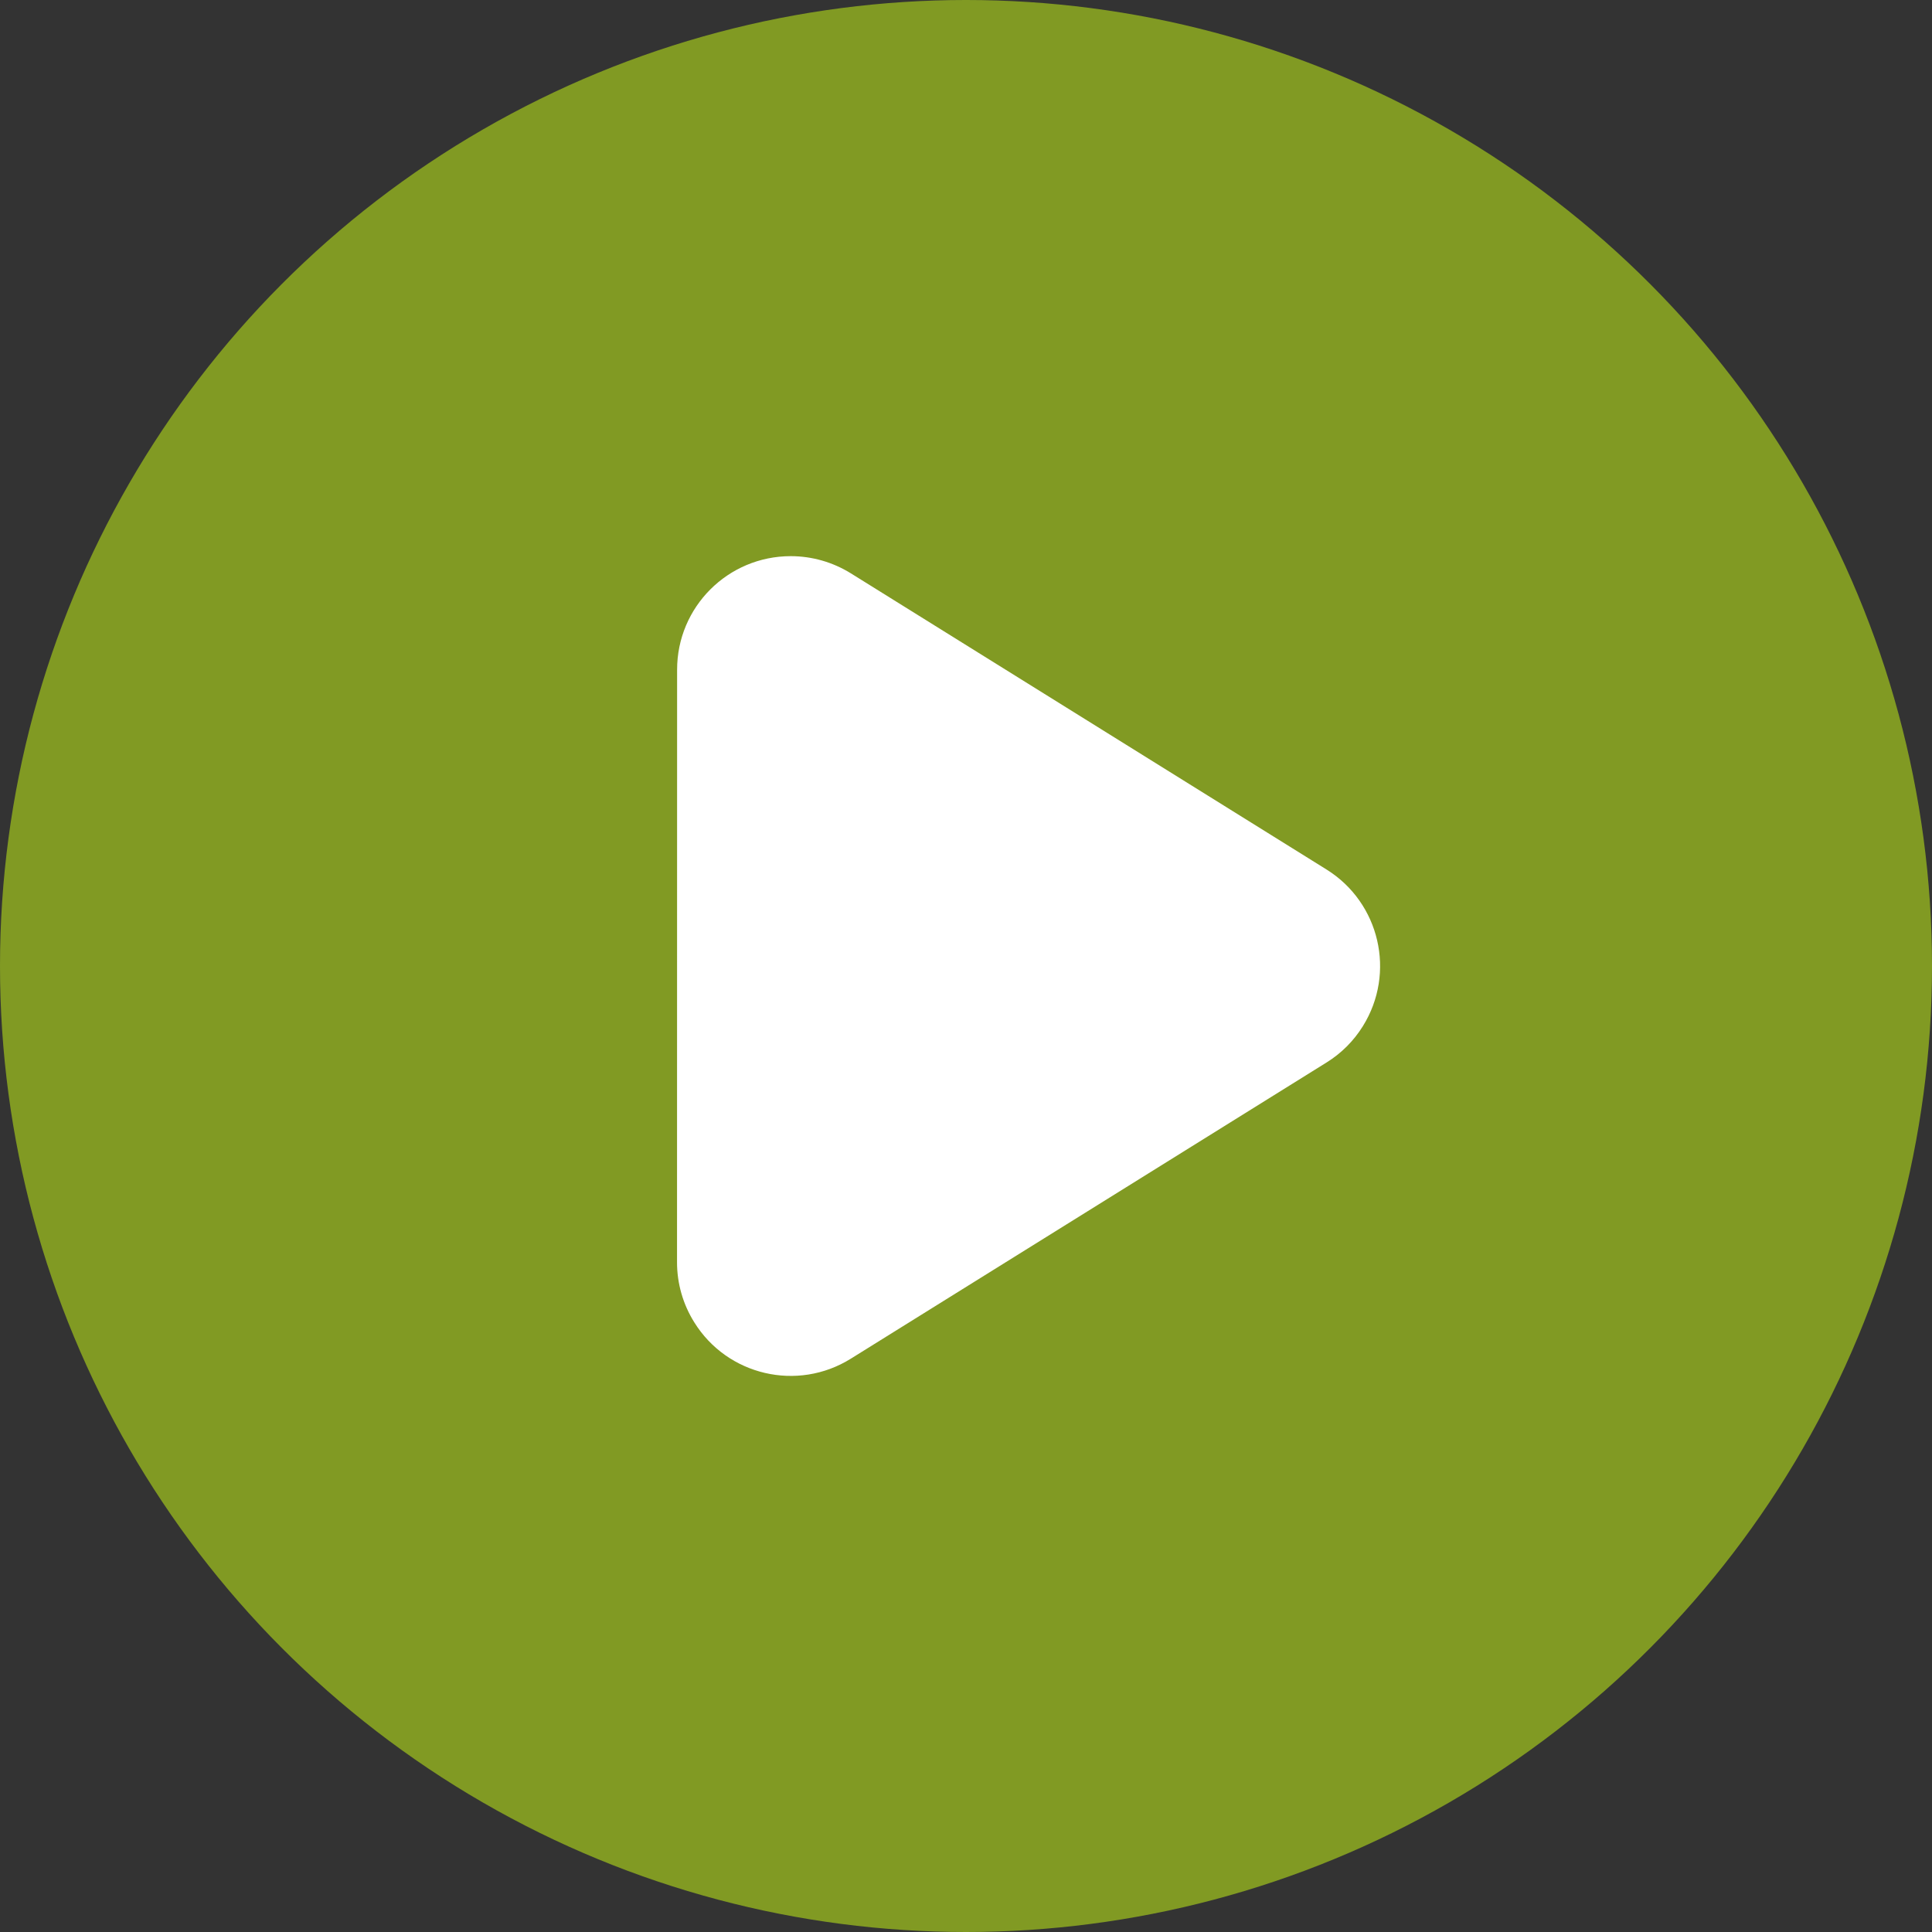 <?xml version="1.0" encoding="UTF-8"?>
<svg width="17px" height="17px" viewBox="0 0 17 17" version="1.1" xmlns="http://www.w3.org/2000/svg" xmlns:xlink="http://www.w3.org/1999/xlink">
    <rect x="0" y="0" width="17" height="17" fill="#333333" stroke="none"/>
    <title>Group 25</title>
    <g id="Page-1" stroke="none" stroke-width="1" fill="none" fill-rule="evenodd">
        <g id="Artboard" transform="translate(-1015, -1596)">
            <g id="Group-14" transform="translate(100, 1273)">
                <g id="Group-9" transform="translate(712, 62)">
                    <g id="Group-21" transform="translate(203, 259)">
                        <g id="Group-25" transform="translate(0, 2)">
                            <circle id="Oval" fill="#819A23" cx="8.5" cy="8.5" r="8.5"></circle>
                            <path d="M9.873,6.193 L10.99,10.996 C11.115,11.534 10.78,12.072 10.242,12.197 C10.093,12.232 9.938,12.232 9.789,12.197 L4.986,11.08 C4.448,10.955 4.113,10.417 4.239,9.879 C4.281,9.697 4.373,9.531 4.505,9.399 L8.192,5.713 C8.582,5.322 9.215,5.322 9.606,5.713 C9.738,5.845 9.83,6.011 9.873,6.193 Z" id="Rectangle" fill="#FFFFFF" transform="translate(7.293, 8.5) rotate(-45) translate(-7.293, -8.5)"></path>
                        </g>
                    </g>
                </g>
            </g>
        </g>
    </g>
</svg>